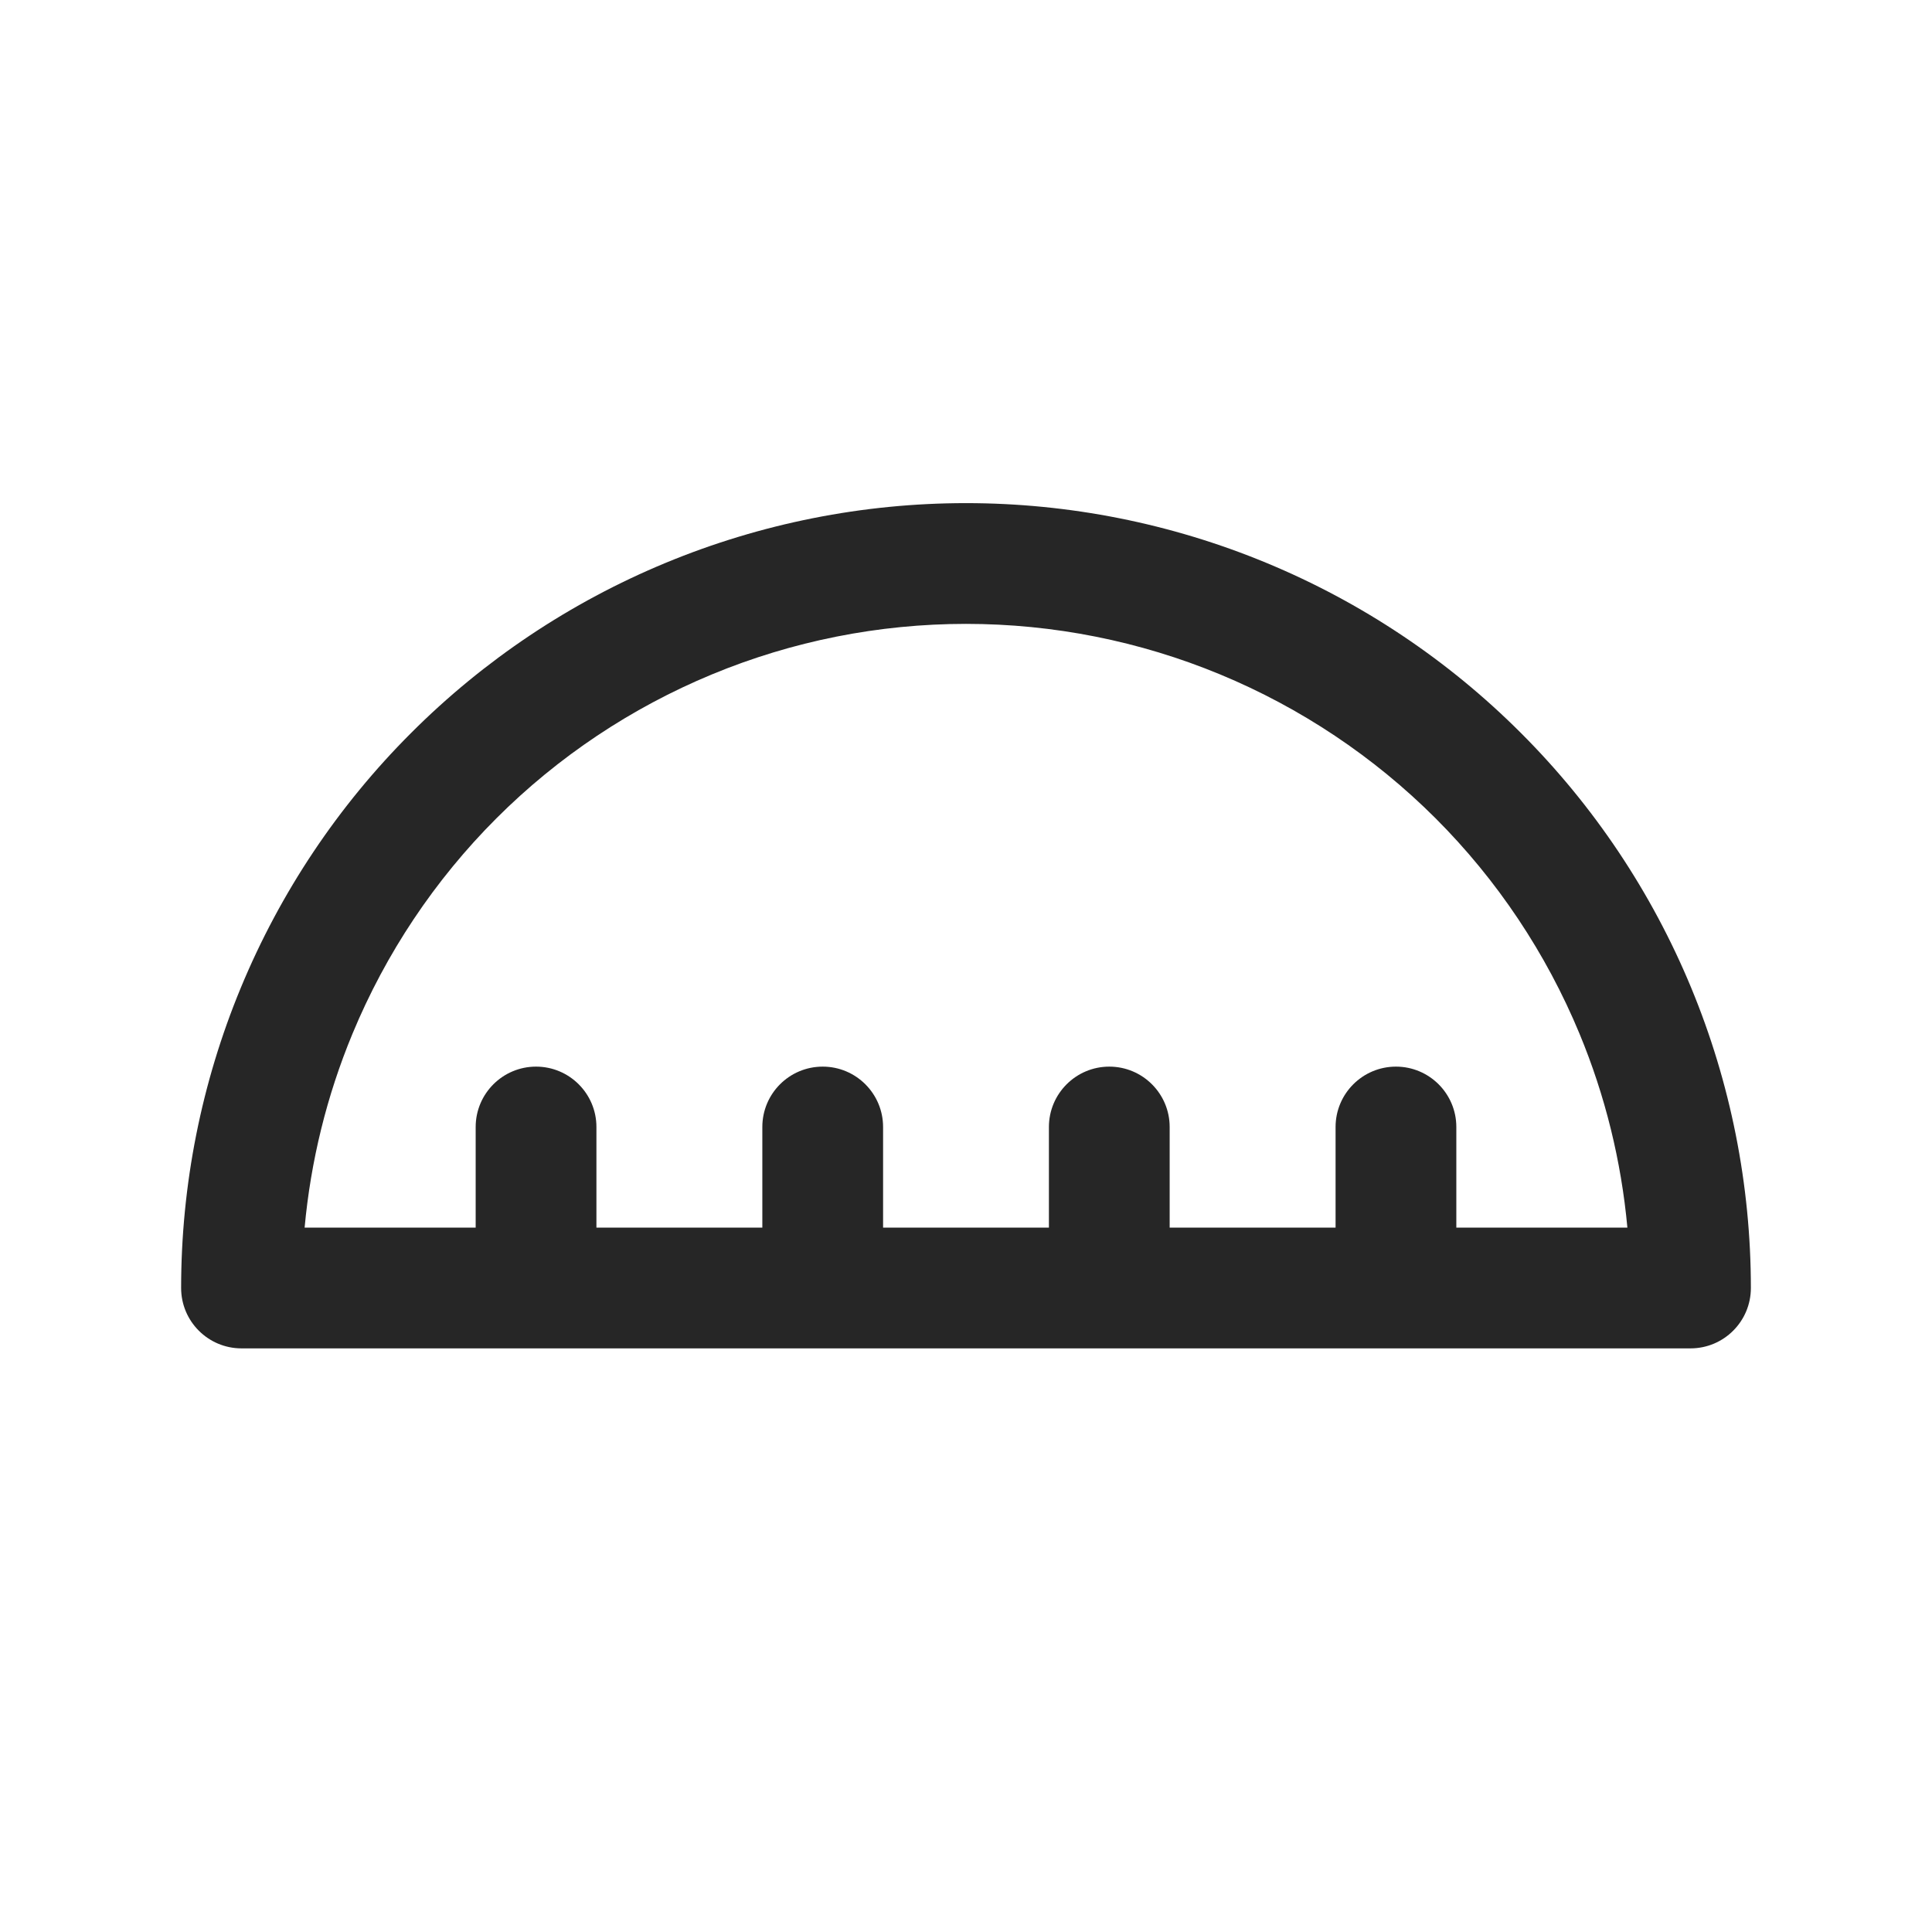 <svg width="24" height="24" viewBox="0 0 24 24" fill="none" xmlns="http://www.w3.org/2000/svg">
<path fill-rule="evenodd" clip-rule="evenodd" d="M8.269 6.992C9.452 6.502 10.72 6.25 12 6.25C13.28 6.25 14.548 6.502 15.731 6.992C16.914 7.482 17.989 8.2 18.894 9.106C19.8 10.011 20.518 11.086 21.008 12.269C21.498 13.452 21.75 14.72 21.75 16C21.75 16.414 21.414 16.75 21 16.75L3 16.75C2.586 16.75 2.25 16.414 2.25 16C2.25 14.72 2.502 13.452 2.992 12.269C3.482 11.086 4.2 10.011 5.106 9.106C6.011 8.2 7.086 7.482 8.269 6.992ZM12 7.75C10.917 7.75 9.844 7.963 8.843 8.378C7.842 8.793 6.932 9.4 6.166 10.166C5.4 10.932 4.793 11.842 4.378 12.843C4.059 13.612 3.86 14.424 3.784 15.25H5.909L5.909 14C5.909 13.586 6.245 13.25 6.659 13.25C7.073 13.25 7.409 13.586 7.409 14L7.409 15.25H9.47L9.47 14C9.47 13.586 9.805 13.25 10.22 13.25C10.634 13.25 10.97 13.586 10.97 14L10.97 15.25H13.03L13.03 14C13.03 13.586 13.366 13.25 13.78 13.25C14.194 13.25 14.53 13.586 14.53 14L14.53 15.25H16.591L16.591 14C16.591 13.586 16.927 13.25 17.341 13.25C17.755 13.25 18.091 13.586 18.091 14L18.091 15.25H20.216C20.14 14.424 19.941 13.612 19.622 12.843C19.207 11.842 18.6 10.932 17.834 10.166C17.067 9.4 16.158 8.793 15.157 8.378C14.156 7.963 13.083 7.75 12 7.75Z" fill="#262626"/>
</svg>
